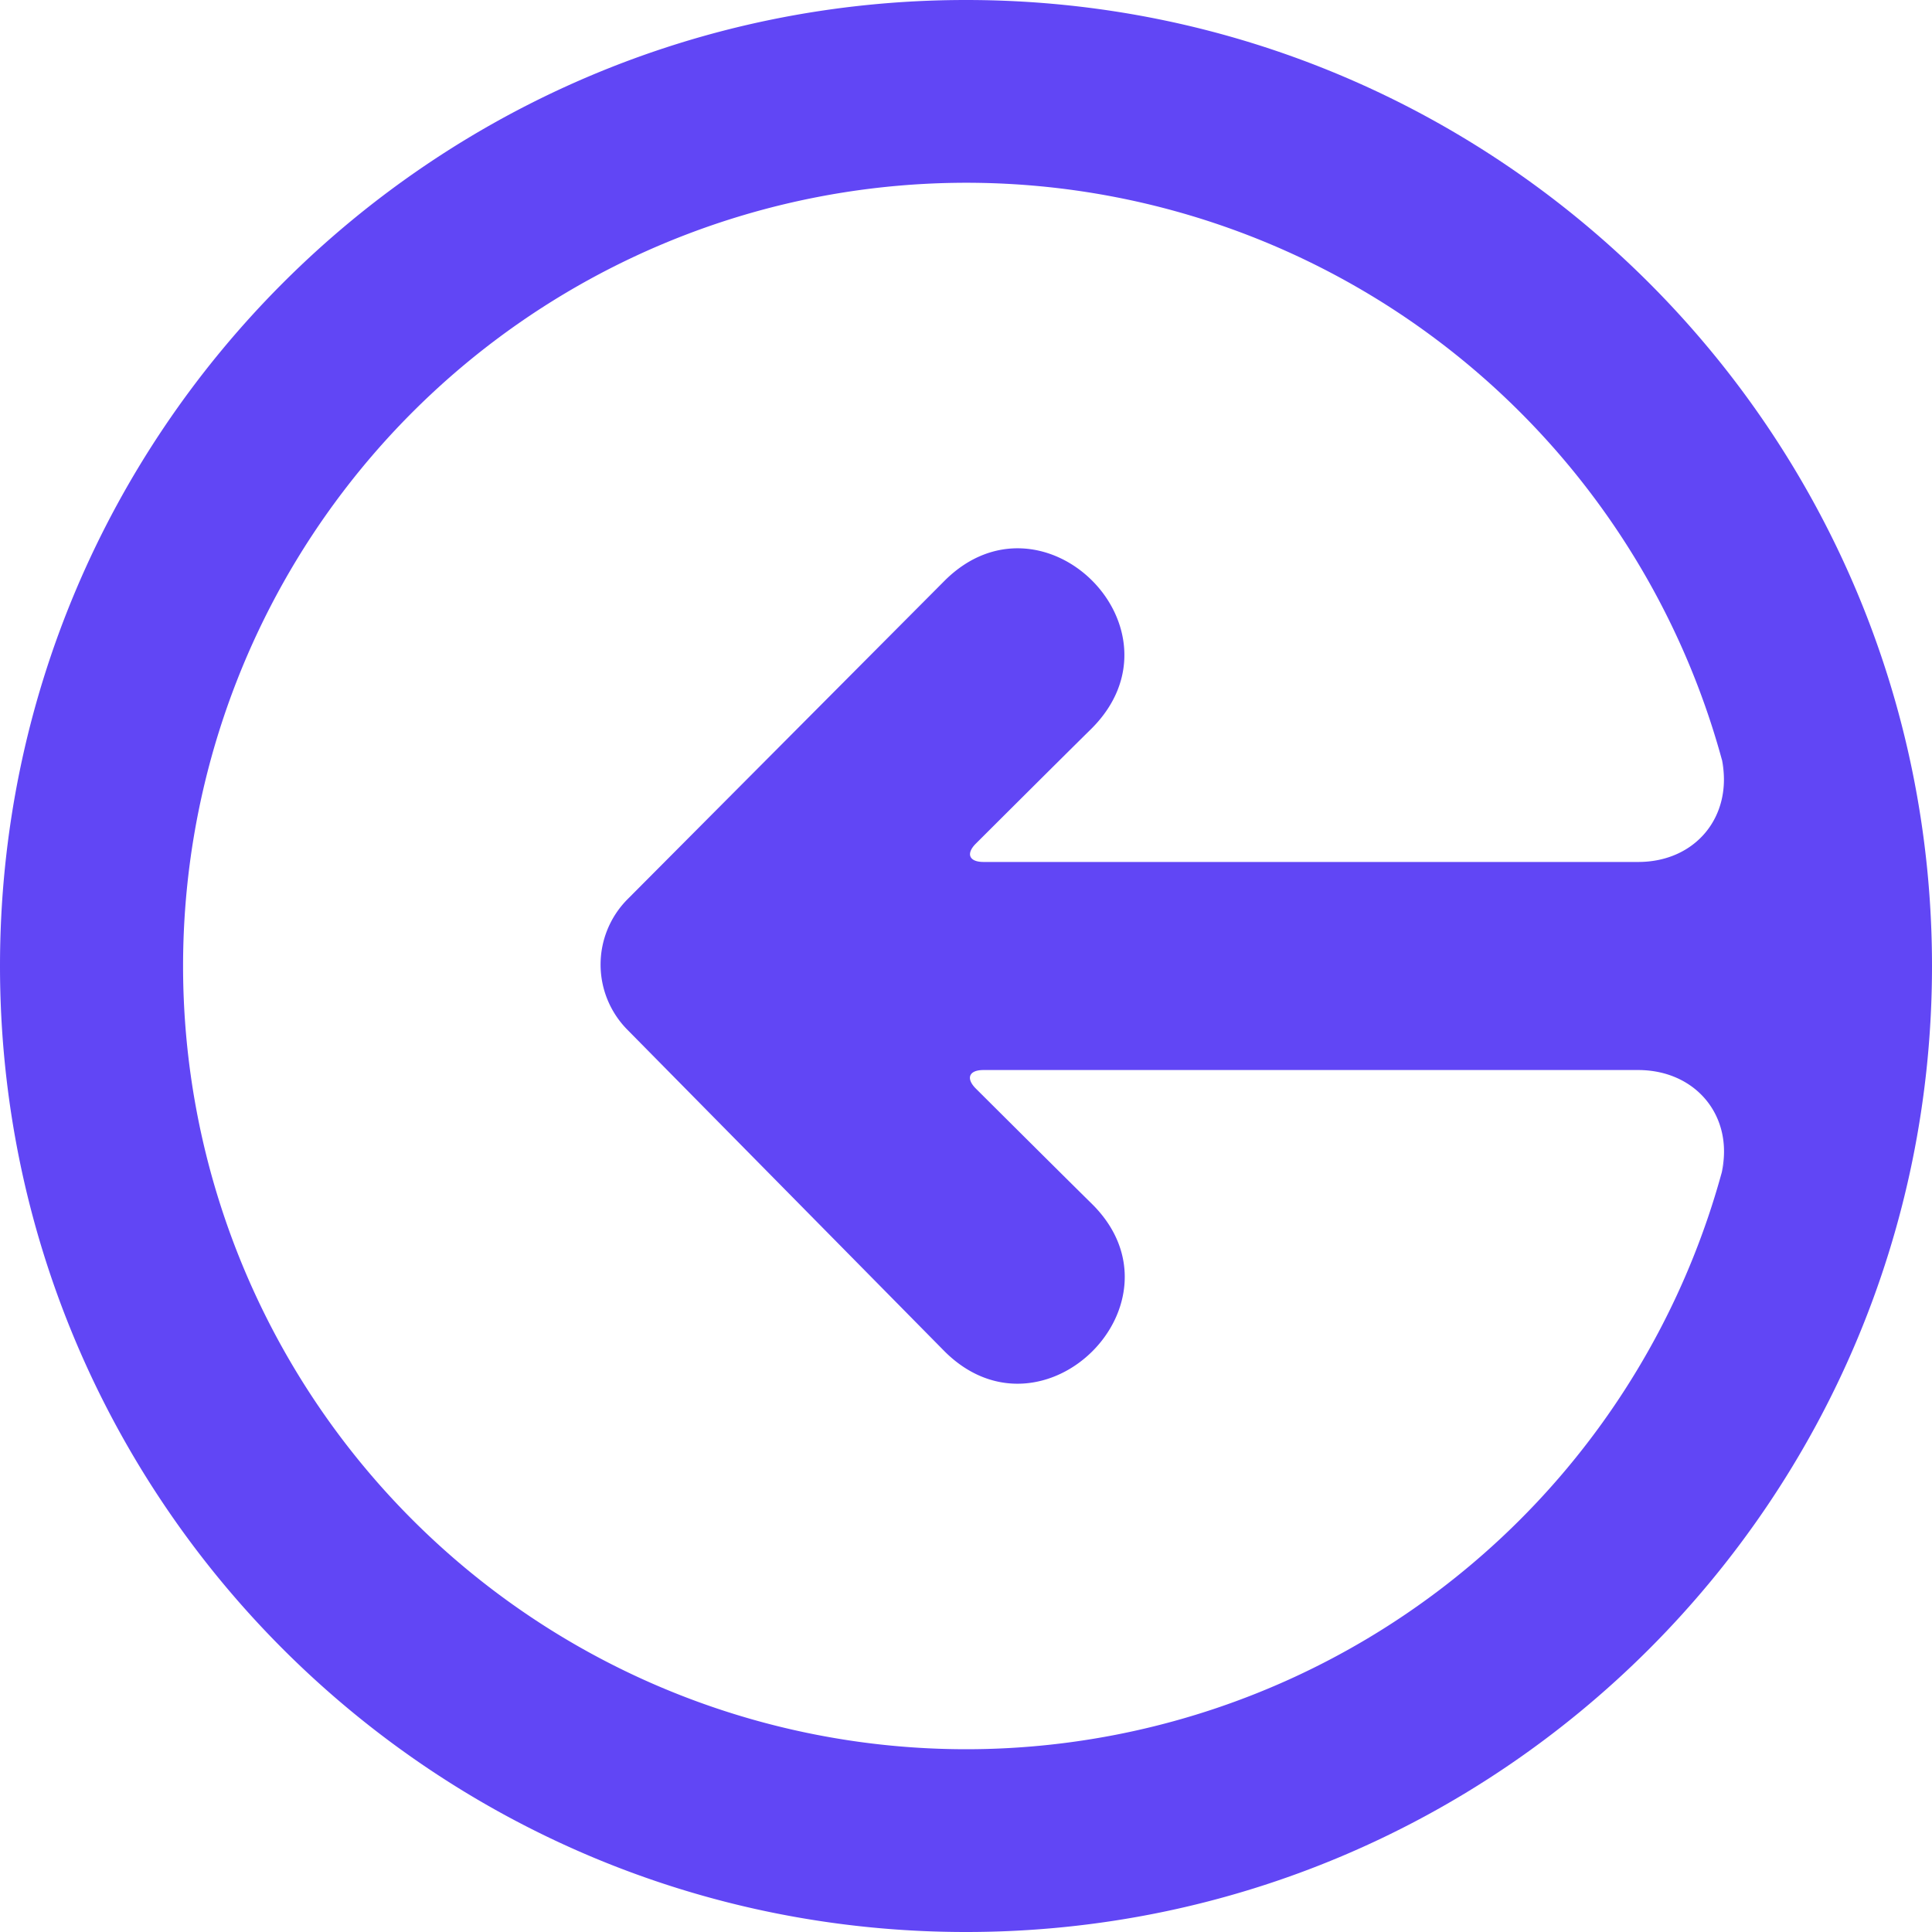 <svg xmlns="http://www.w3.org/2000/svg" width="20" height="20" viewBox="0 0 20 20">
    <path fill="#6146F5" fill-rule="evenodd" d="M10 18.108a8.112 8.112 0 0 0 7.813-5.933c.1-.356.01-.039.01-.039.128-.583-.269-1.059-.865-1.059H10.18c-.149 0-.184.086-.078.192 0 0 .877.874 1.205 1.197 1.02 1.016-.51 2.539-1.529 1.523L6.49 10.655a.959.959 0 0 1 .004-1.344l3.285-3.3c1.02-1.016 2.548.507 1.519 1.533-.319.314-1.195 1.188-1.195 1.188-.107.106-.07.191.078.191h6.778c.595 0 .984-.474.866-1.06 0 0 .09.33-.006-.02A8.108 8.108 0 1 0 10 18.108M10 0c5.523 0 10 4.477 10 10s-4.477 10-10 10S0 15.523 0 10 4.477 0 10 0"/>
</svg>
